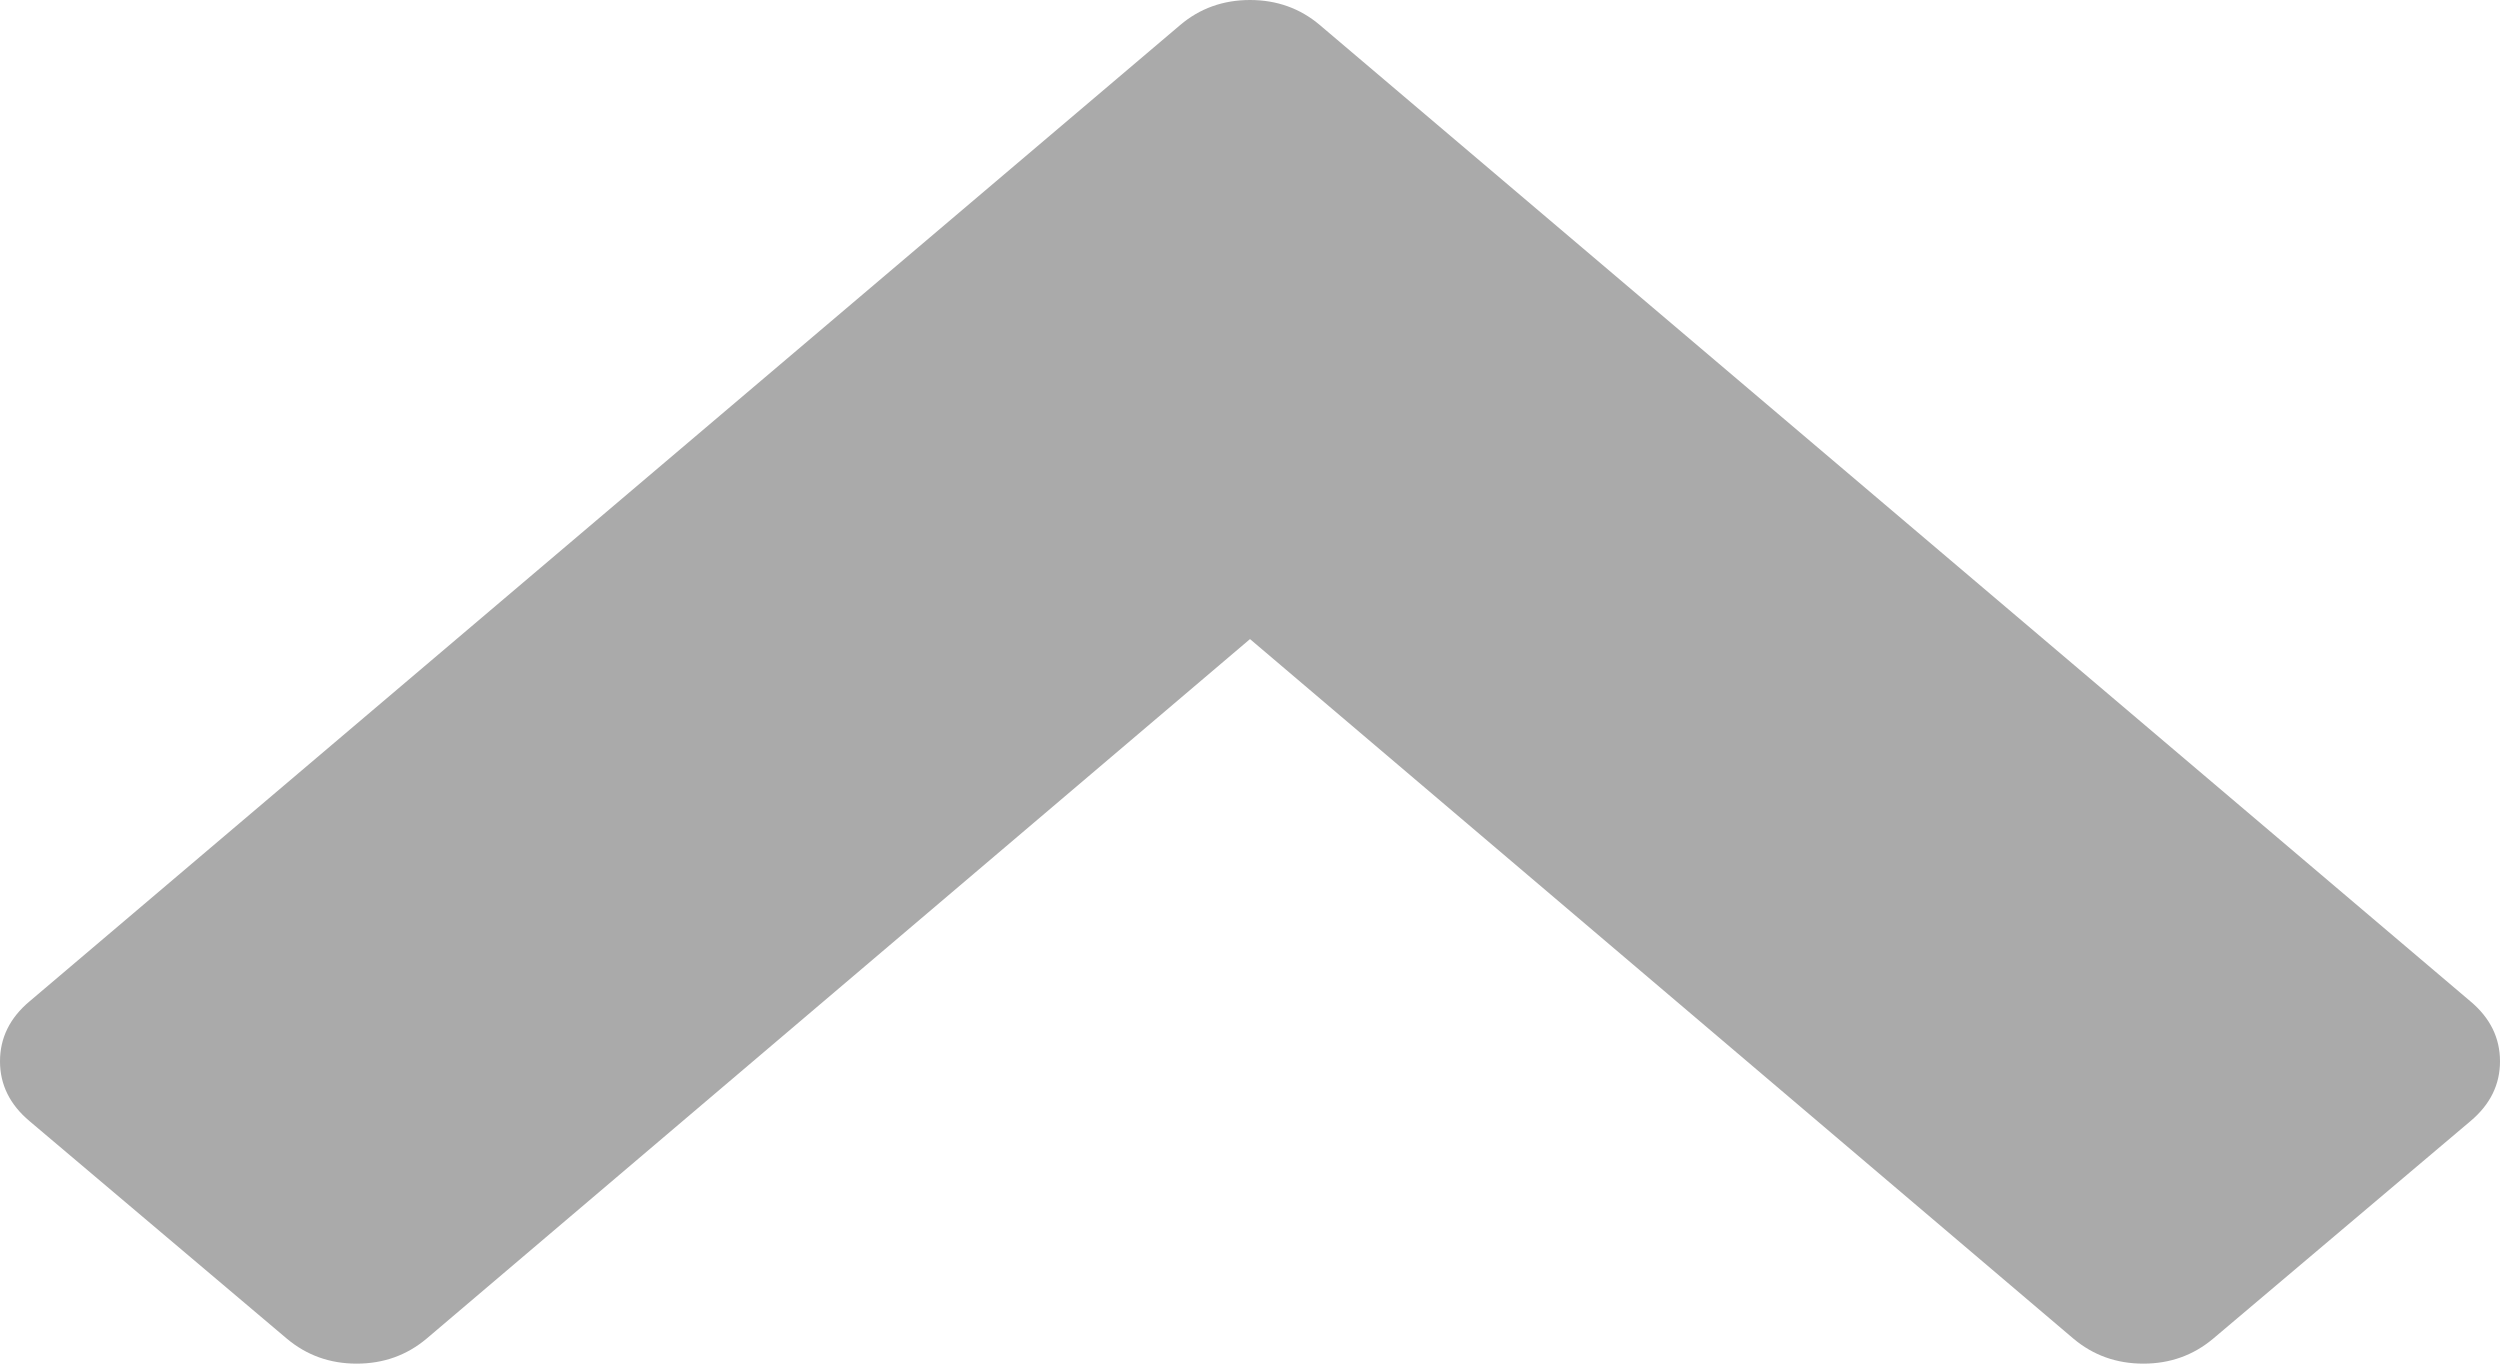 ﻿<?xml version="1.0" encoding="utf-8"?>
<svg version="1.1" xmlns:xlink="http://www.w3.org/1999/xlink" width="11px" height="6px" xmlns="http://www.w3.org/2000/svg">
  <g transform="matrix(1 0 0 1 -184 -525 )">
    <path d="M 11 4.67  C 11 4.772  10.957 4.86  10.87 4.933  L 9.738 5.89  C 9.651 5.963  9.549 6  9.431 6  C 9.312 6  9.21 5.963  9.123 5.89  L 5.5 2.812  L 1.877 5.89  C 1.79 5.963  1.688 6  1.569 6  C 1.451 6  1.349 5.963  1.262 5.89  L 0.13 4.933  C 0.043 4.86  0 4.772  0 4.67  C 0 4.567  0.043 4.479  0.13 4.406  L 5.193 0.11  C 5.279 0.037  5.382 0  5.5 0  C 5.618 0  5.721 0.037  5.807 0.11  L 10.87 4.406  C 10.957 4.479  11 4.567  11 4.67  Z " fill-rule="nonzero" fill="#aaaaaa" stroke="none" transform="matrix(1 0 0 1 184 525 )" />
  </g>
</svg>